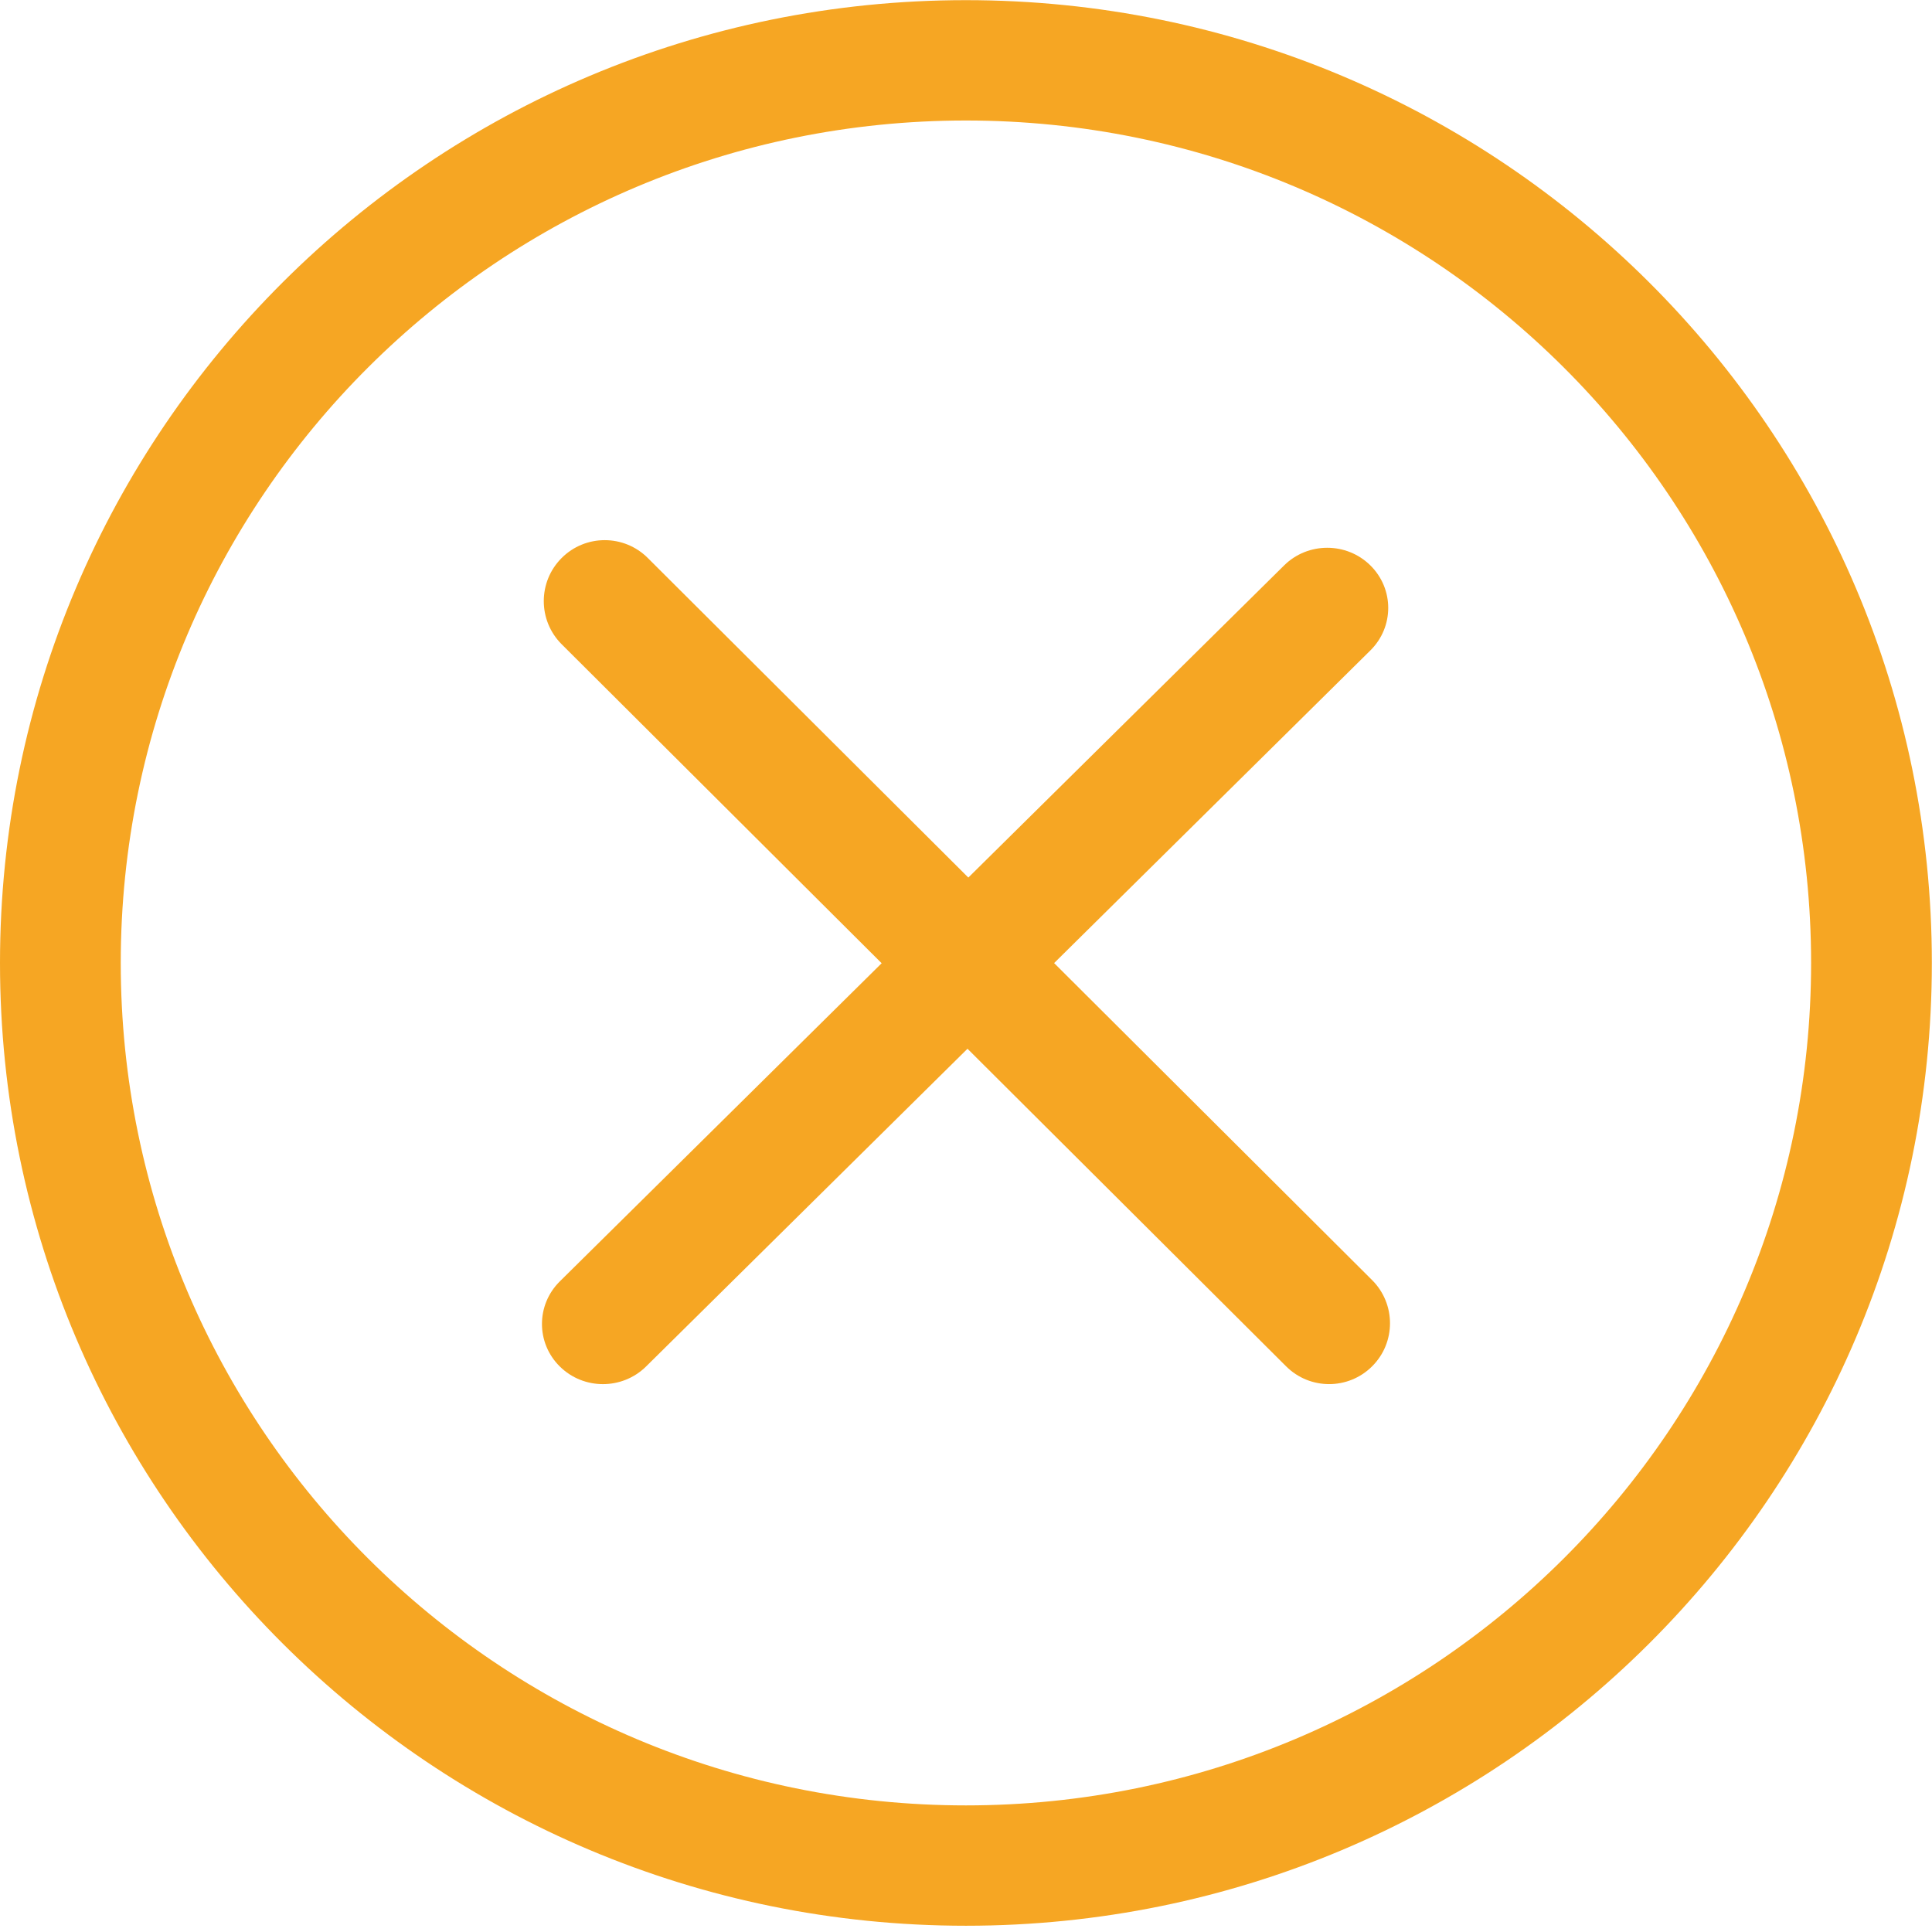 <?xml version="1.0" encoding="UTF-8" standalone="no"?>
<svg width="102px" height="102px" viewBox="0 0 102 102" version="1.1" xmlns="http://www.w3.org/2000/svg" xmlns:xlink="http://www.w3.org/1999/xlink">
    <!-- Generator: Sketch 3.8.3 (29802) - http://www.bohemiancoding.com/sketch -->
    <title>Group</title>
    <desc>Created with Sketch.</desc>
    <defs></defs>
    <g id="Page-1" stroke="none" stroke-width="1" fill="none" fill-rule="evenodd">
        <g id="Planos-Alternativos-Nova-Linha" transform="translate(-461, -303)" fill="#F6A623">
            <g id="Group" transform="translate(461, 303)">
                <path d="M50.996,0.008 C22.83,0.008 0,22.764 0,50.839 C0,78.91 22.83,101.67 50.996,101.67 C79.158,101.67 101.992,78.914 101.992,50.839 C101.992,22.764 79.158,0.008 50.996,0.008 L50.996,0.008 Z M50.996,95.316 C26.352,95.316 6.375,75.403 6.375,50.839 C6.375,26.275 26.352,6.362 50.996,6.362 C75.64,6.362 95.617,26.275 95.617,50.839 C95.617,75.403 75.64,95.316 50.996,95.316 L50.996,95.316 Z" id="Fill-1"></path>
                <path d="M72.443,67.585 L55.652,50.846 L72.347,34.341 C73.606,33.099 73.606,31.089 72.347,29.849 C71.091,28.61 69.051,28.61 67.797,29.849 L51.123,46.331 L34.202,29.461 C32.946,28.203 30.907,28.203 29.651,29.461 C28.395,30.716 28.395,32.756 29.651,34.011 L46.547,50.854 L29.555,67.651 C28.299,68.894 28.299,70.904 29.555,72.143 C30.812,73.386 32.85,73.386 34.11,72.143 L51.079,55.369 L67.895,72.13 C69.151,73.389 71.19,73.389 72.446,72.13 C73.699,70.879 73.699,68.842 72.443,67.585 L72.443,67.585 Z" id="Fill-4"></path>
            </g>
        </g>
    </g>
</svg>